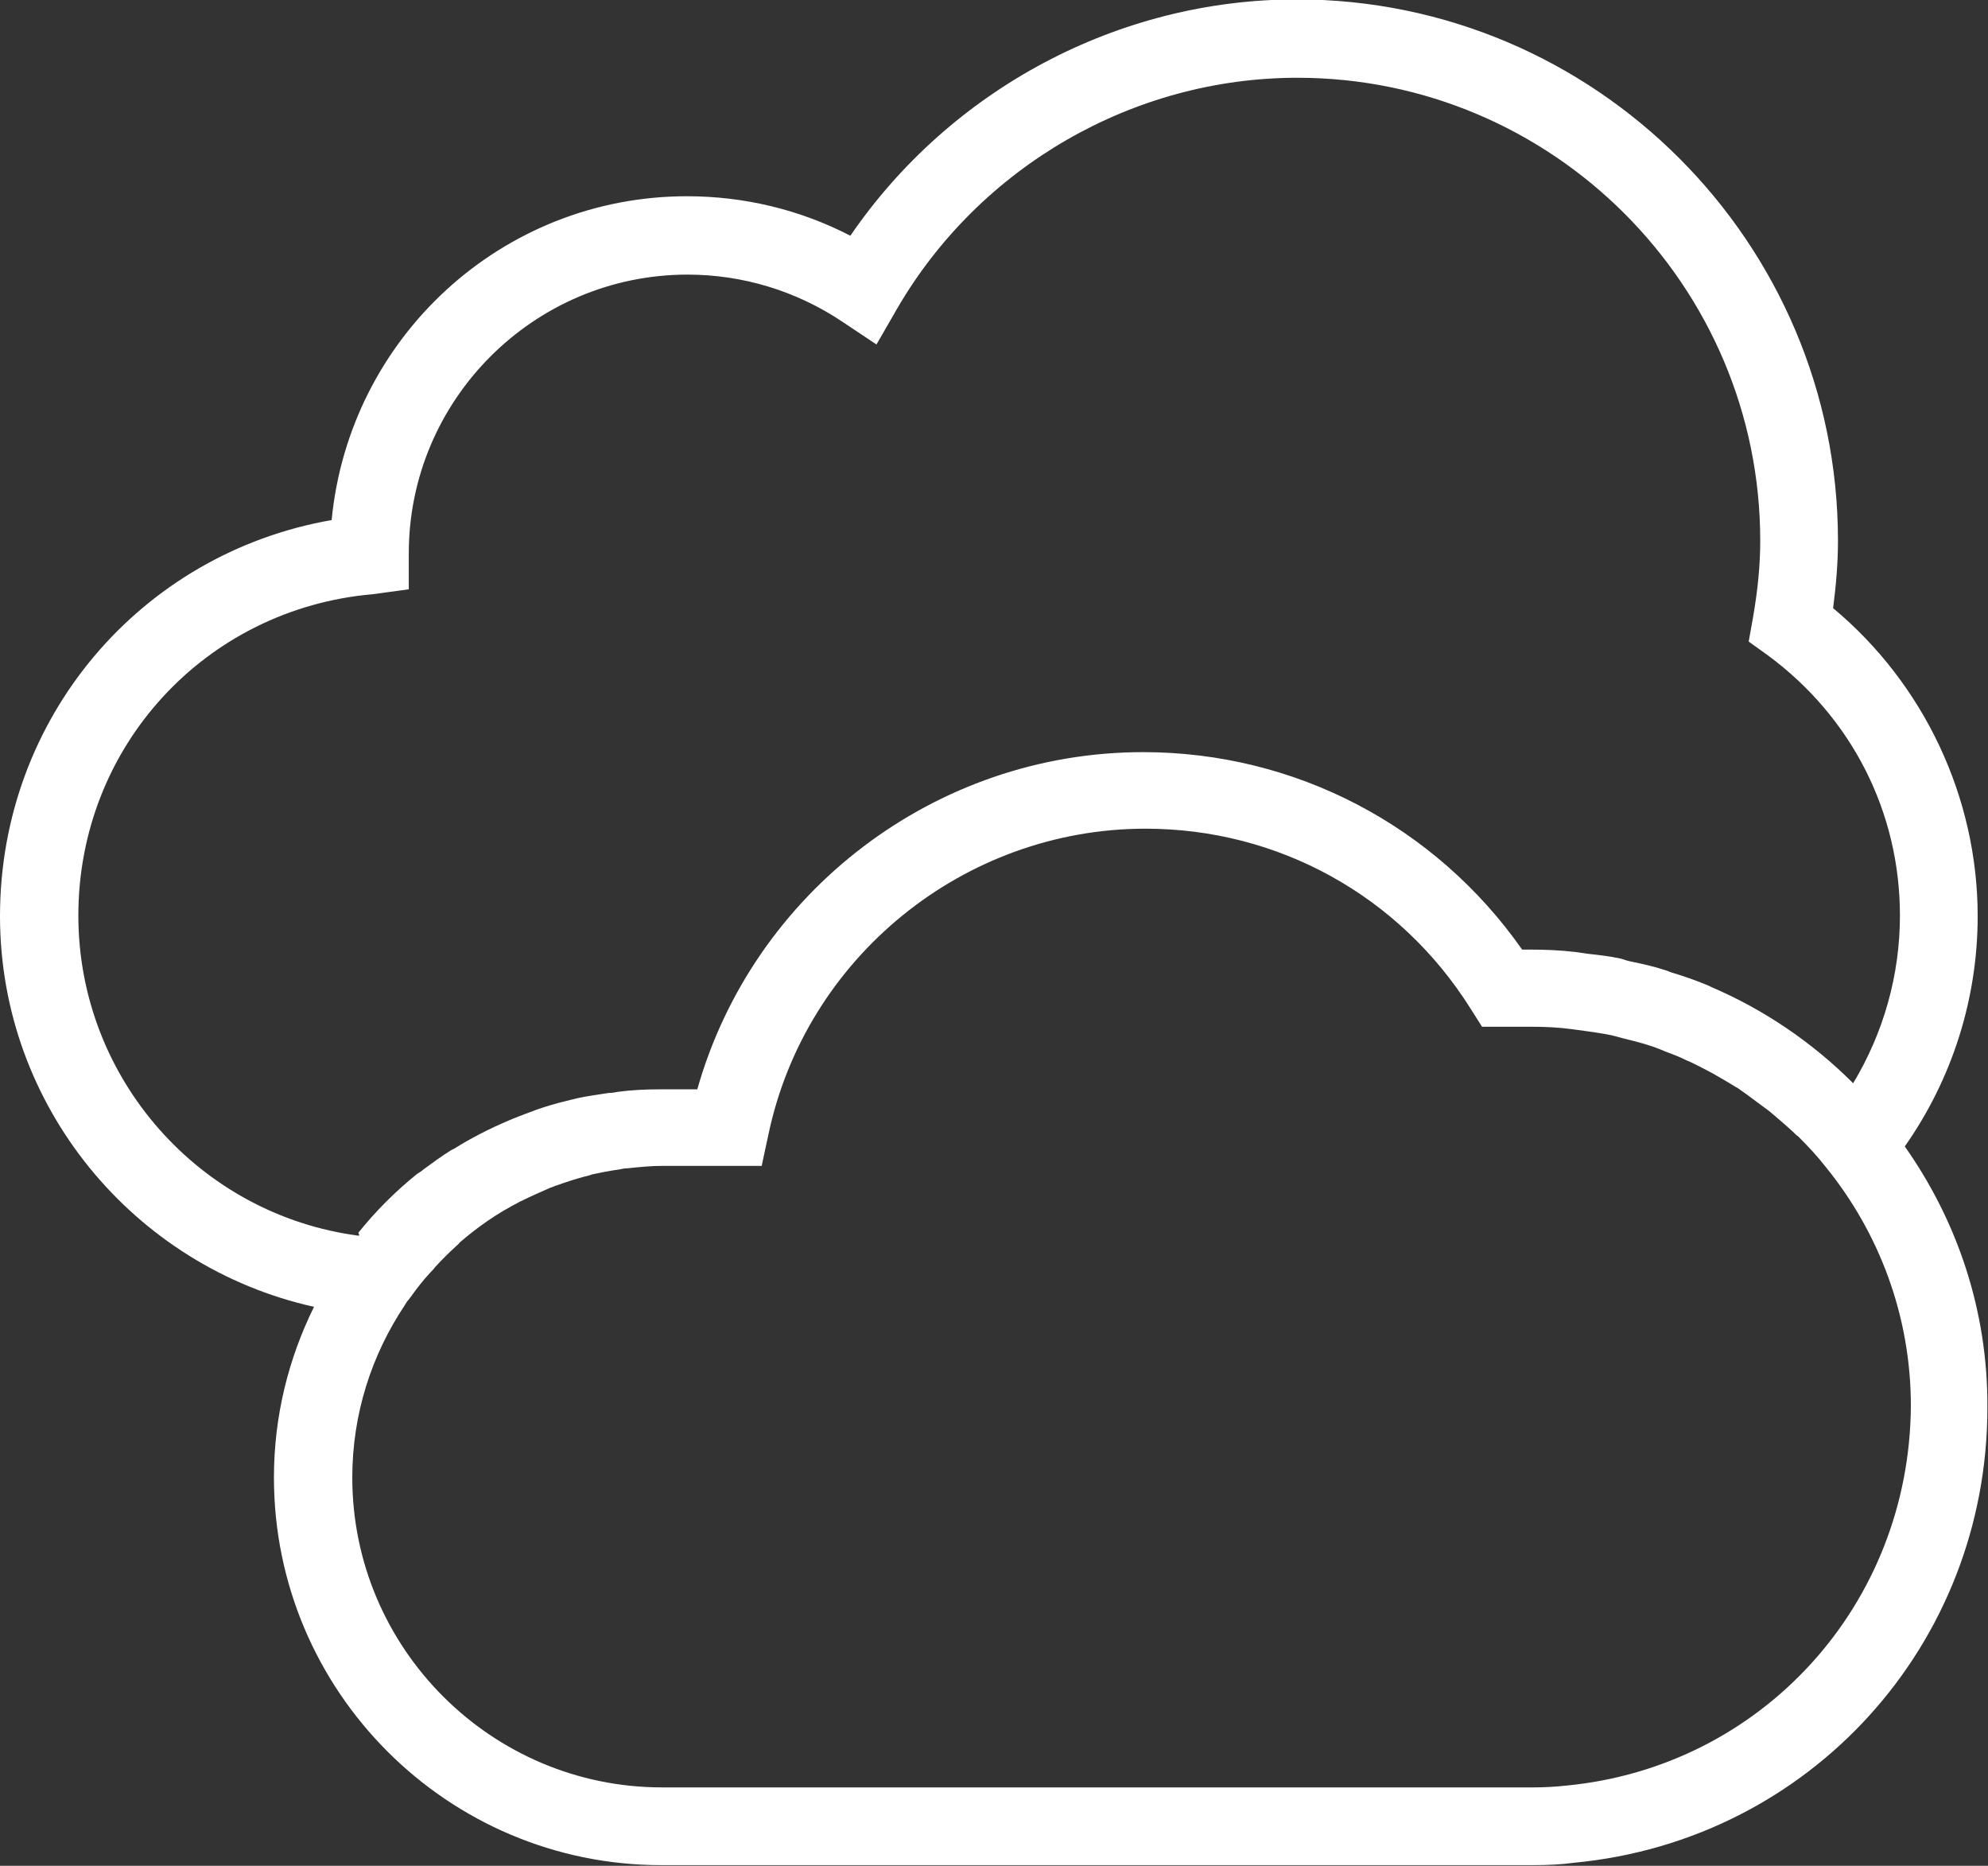 <?xml version="1.0" encoding="utf-8"?>
<!-- Generator: Adobe Illustrator 23.0.4, SVG Export Plug-In . SVG Version: 6.00 Build 0)  -->
<svg version="1.1" id="Capa_1" xmlns="http://www.w3.org/2000/svg" xmlns:xlink="http://www.w3.org/1999/xlink" x="0px" y="0px"
	 viewBox="0 0 327.3 307.1" style="enable-background:new 0 0 327.3 307.1;" xml:space="preserve">
<rect x="0" y="0" width="327.3" height="307.1" fill="#333333" stroke="none"/>
<style type="text/css">
	.st0{fill:#FFFFFF;}
</style>
<g>
	<path class="st0" d="M313.6,188.7c7.8-11.1,12-24.3,12-37.9c0-19.5-8.8-38.2-23.8-50.7c0.5-3.9,0.8-7.5,0.8-11.1
		c0-49.1-40-89.1-89.1-89.1c-29.4,0-57,14.8-73.5,38.9c-8.3-4.3-17.5-6.5-26.9-6.5c-30.5,0-55.6,23.3-58.5,53.3
		C23.1,91.1,0,118.2,0,150.8c0,31.2,22,57.7,51.7,64.3c-4.2,8.5-6.6,18-6.6,28.1c0,35.2,28.6,63.8,63.8,63.8h143.5
		c2.3,0,4.6-0.1,6.8-0.4c38.8-3.7,68-35.9,68-74.9C327.3,215.7,322.2,200.9,313.6,188.7z M59.1,203.4c-26.2-3.4-46.2-25.9-46.2-52.7
		c0-27.8,20.9-50.5,48.5-52.9l5.9-0.8v-5.9c0-25.3,20.6-45.9,45.9-45.9c9.1,0,17.9,2.7,25.4,7.7l5.7,3.8l3.4-5.9
		c13.6-23.4,38.9-38,65.9-38c42,0,76.2,34.2,76.2,76.2c0,4-0.4,8.1-1.2,12.7l-0.7,3.9l3.2,2.3c13.8,10.2,21.7,25.8,21.7,42.8
		c0,9.8-2.7,19.3-7.7,27.6c-6.8-6.8-14.8-12.2-23.5-15.9c-0.1-0.1-0.2-0.1-0.4-0.2c-1.9-0.8-3.9-1.5-5.9-2.1
		c-0.4-0.1-0.7-0.3-1.1-0.4c-1.8-0.6-3.6-1-5.5-1.4c-0.6-0.1-1.2-0.3-1.8-0.5c-1.8-0.4-3.6-0.6-5.4-0.8c-0.7-0.1-1.4-0.2-2.1-0.3
		c-2.5-0.3-5-0.4-7.6-0.4h-1.2c-14.3-20.4-37.4-32.5-62.4-32.5c-34.2,0-64.2,23-73.4,55.5h-6c-2.4,0-4.7,0.1-7,0.4
		c-0.5,0.1-1,0.2-1.6,0.2c-1.8,0.3-3.6,0.5-5.3,0.9c-0.5,0.1-1.1,0.3-1.6,0.4c-1.7,0.4-3.4,0.9-5.1,1.5c-0.5,0.2-1,0.4-1.6,0.6
		c-1.6,0.6-3.3,1.3-4.8,2c-0.5,0.2-1,0.5-1.5,0.7c-1.6,0.8-3.1,1.6-4.6,2.5c-0.5,0.3-0.9,0.6-1.4,0.8c-1.6,1-3.1,2.1-4.6,3.2
		c-0.3,0.3-0.7,0.5-1,0.7c-3.6,2.9-6.8,6.1-9.7,9.7C59.2,203.3,59.1,203.4,59.1,203.4z M257.9,293.9c-1.8,0.2-3.6,0.3-5.4,0.3H109
		c-28.1,0-51-22.9-51-51c0-10.5,3.2-20.2,8.6-28.3l0.3-0.5c0.2-0.3,0.5-0.6,0.7-0.9c1-1.4,2-2.7,3.2-4c0.3-0.3,0.6-0.6,0.8-0.9
		c1.1-1.2,2.2-2.3,3.4-3.4c0.2-0.2,0.5-0.4,0.7-0.7c3-2.6,6.2-4.8,9.7-6.6c0.1-0.1,0.2-0.1,0.4-0.2c1.6-0.8,3.2-1.5,4.8-2.2
		c0.4-0.1,0.7-0.3,1.1-0.4c1.4-0.5,2.9-1,4.4-1.4c0.4-0.1,0.9-0.2,1.4-0.4c1.4-0.3,2.9-0.6,4.4-0.8c0.5-0.1,0.9-0.2,1.4-0.2
		c1.9-0.2,3.8-0.4,5.8-0.4h16.3l1.1-5.1c6.1-29.2,32.2-50.4,62.1-50.4c21.8,0,41.8,11,53.5,29.6l1.9,3h8.1c2.3,0,4.5,0.1,6.7,0.4
		c0.8,0.1,1.5,0.2,2.2,0.3c1.4,0.2,2.9,0.4,4.3,0.7c0.9,0.2,1.8,0.5,2.7,0.7c1.2,0.3,2.4,0.6,3.6,1c1,0.3,1.9,0.7,2.9,1.1
		c1.1,0.4,2.1,0.8,3.1,1.3c1,0.4,1.9,0.9,2.9,1.4c1,0.5,1.9,1,2.9,1.6c0.9,0.5,1.8,1.1,2.7,1.6c1,0.7,2,1.4,2.9,2.1
		c0.8,0.6,1.5,1.1,2.3,1.7c1.3,1.1,2.6,2.2,3.9,3.4c0.3,0.3,0.6,0.6,0.9,0.8c1.6,1.6,3.1,3.2,4.5,5c8.7,10.7,14,24.4,14,39.3
		C314.4,264.1,290.1,290.8,257.9,293.9z"/>
</g>
</svg>

